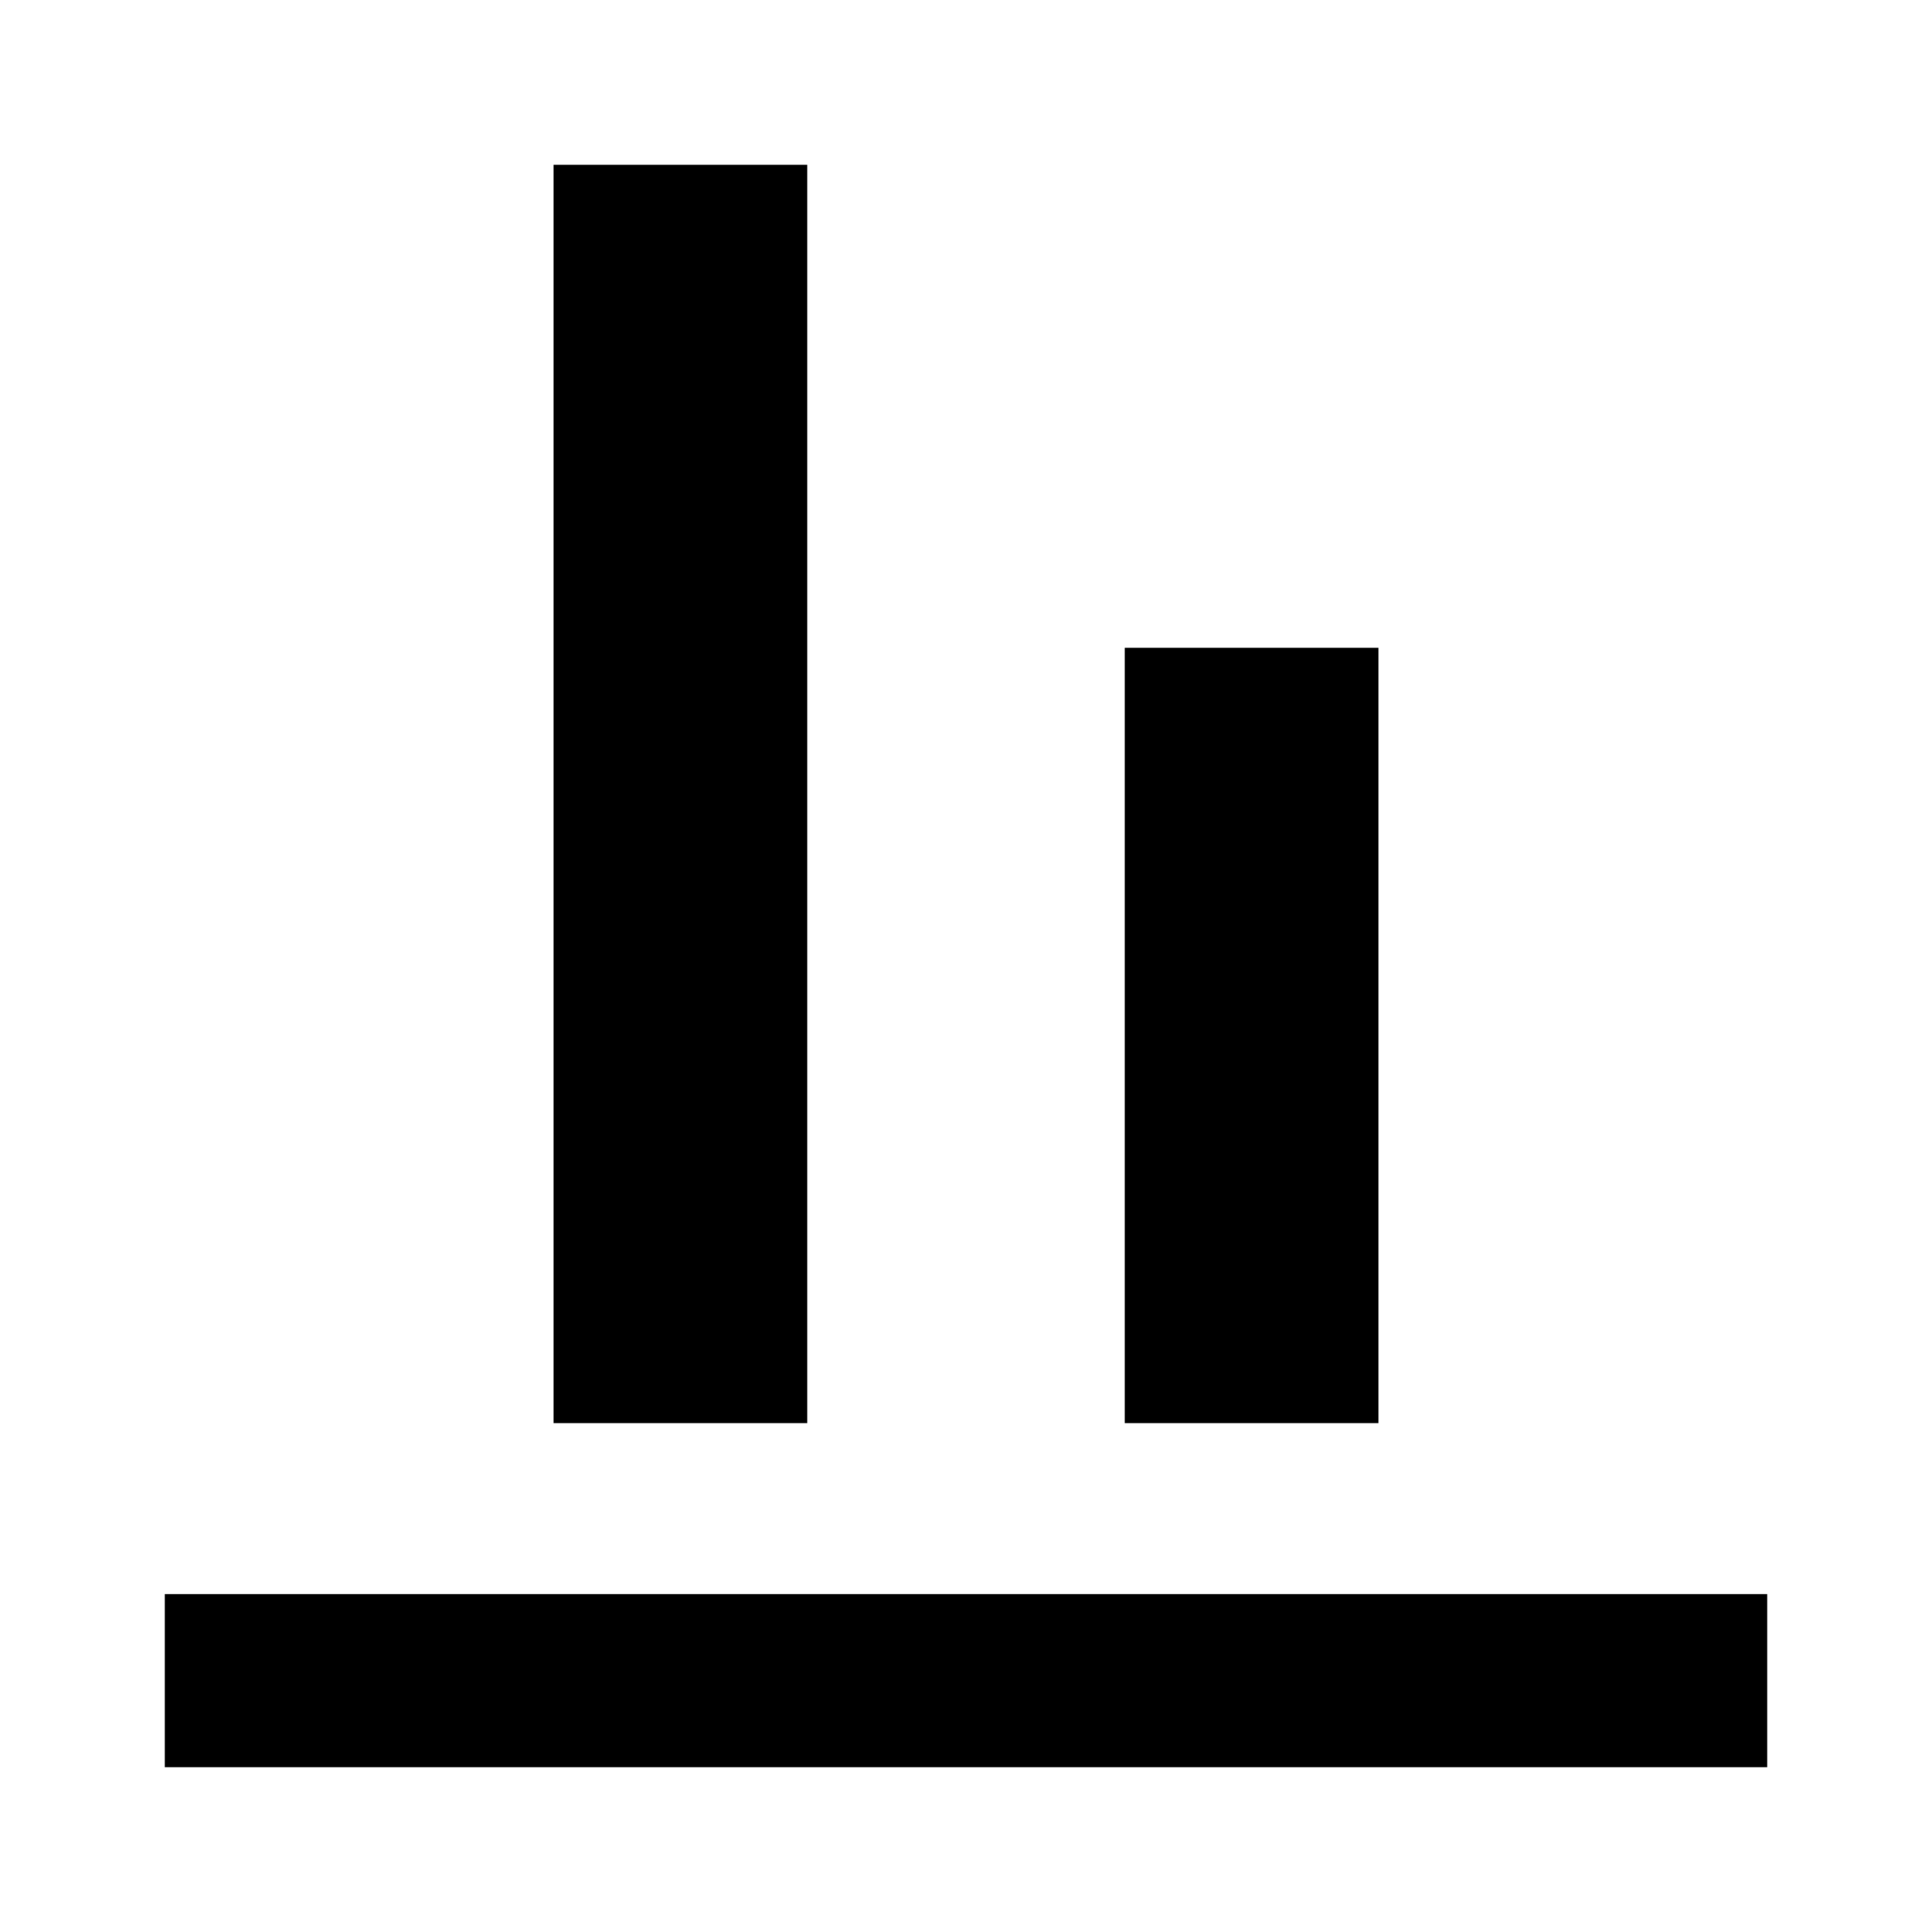 <svg xmlns="http://www.w3.org/2000/svg" height="24" viewBox="0 -960 960 960" width="24"><path d="M81.87-81.87v-86h796.26v86H81.87Zm193.22-171v-625.26h126v625.26h-126Zm283.82 0v-385.26h126v385.26h-126Z"/></svg>